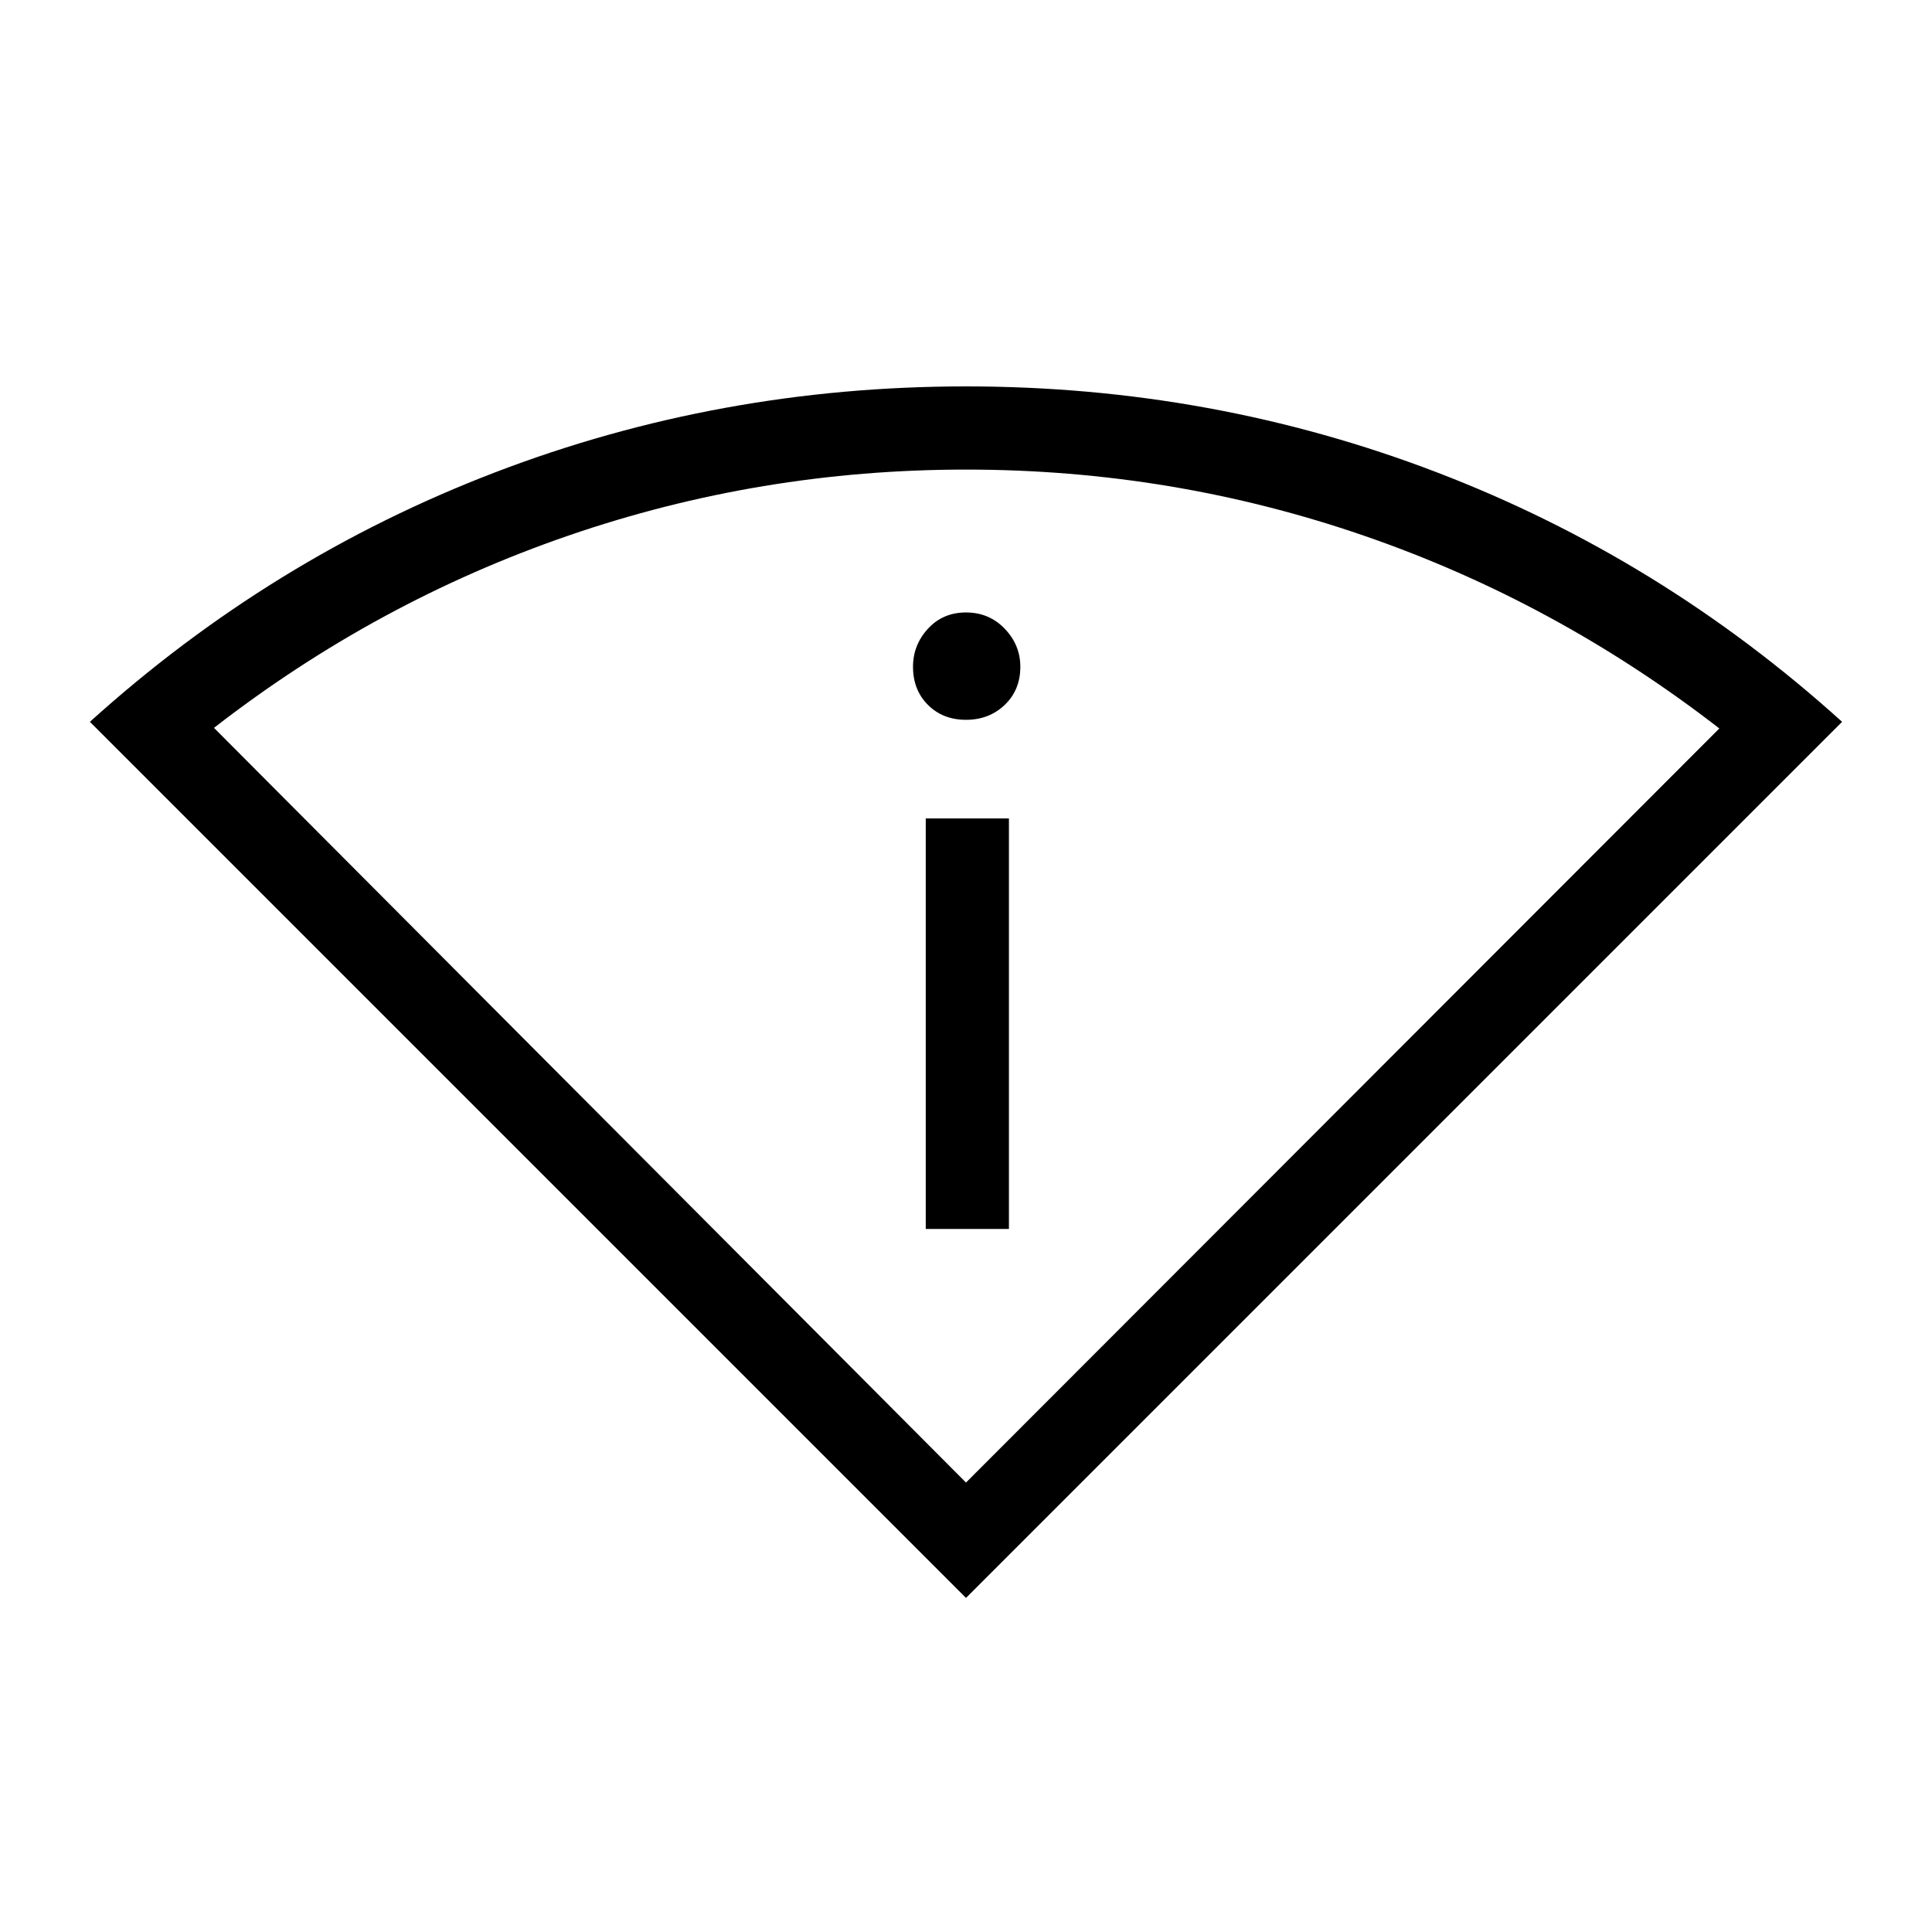 <svg xmlns="http://www.w3.org/2000/svg" height="40" viewBox="0 -960 960 960" width="40"><path d="M480-166 44.67-601.33q90-81.34 201.45-124Q357.57-768 480-768q122.43 0 233.88 42.67 111.45 42.66 201.45 124L480-166Zm0-57.33 374.33-374.71Q773-661 677.71-693.83q-95.29-32.84-197.67-32.84-102.37 0-197.67 32.83-95.3 32.83-176.04 95.51l373.67 375Zm-20-126h41.33v-204H460v204Zm20-253q11.5 0 19.25-7.42t7.75-18.92q0-10.83-7.75-18.91-7.75-8.09-19.25-8.09t-18.92 8.09q-7.41 8.08-7.41 18.91 0 11.5 7.41 18.92 7.42 7.42 18.92 7.42Zm0 379Z"/></svg>
